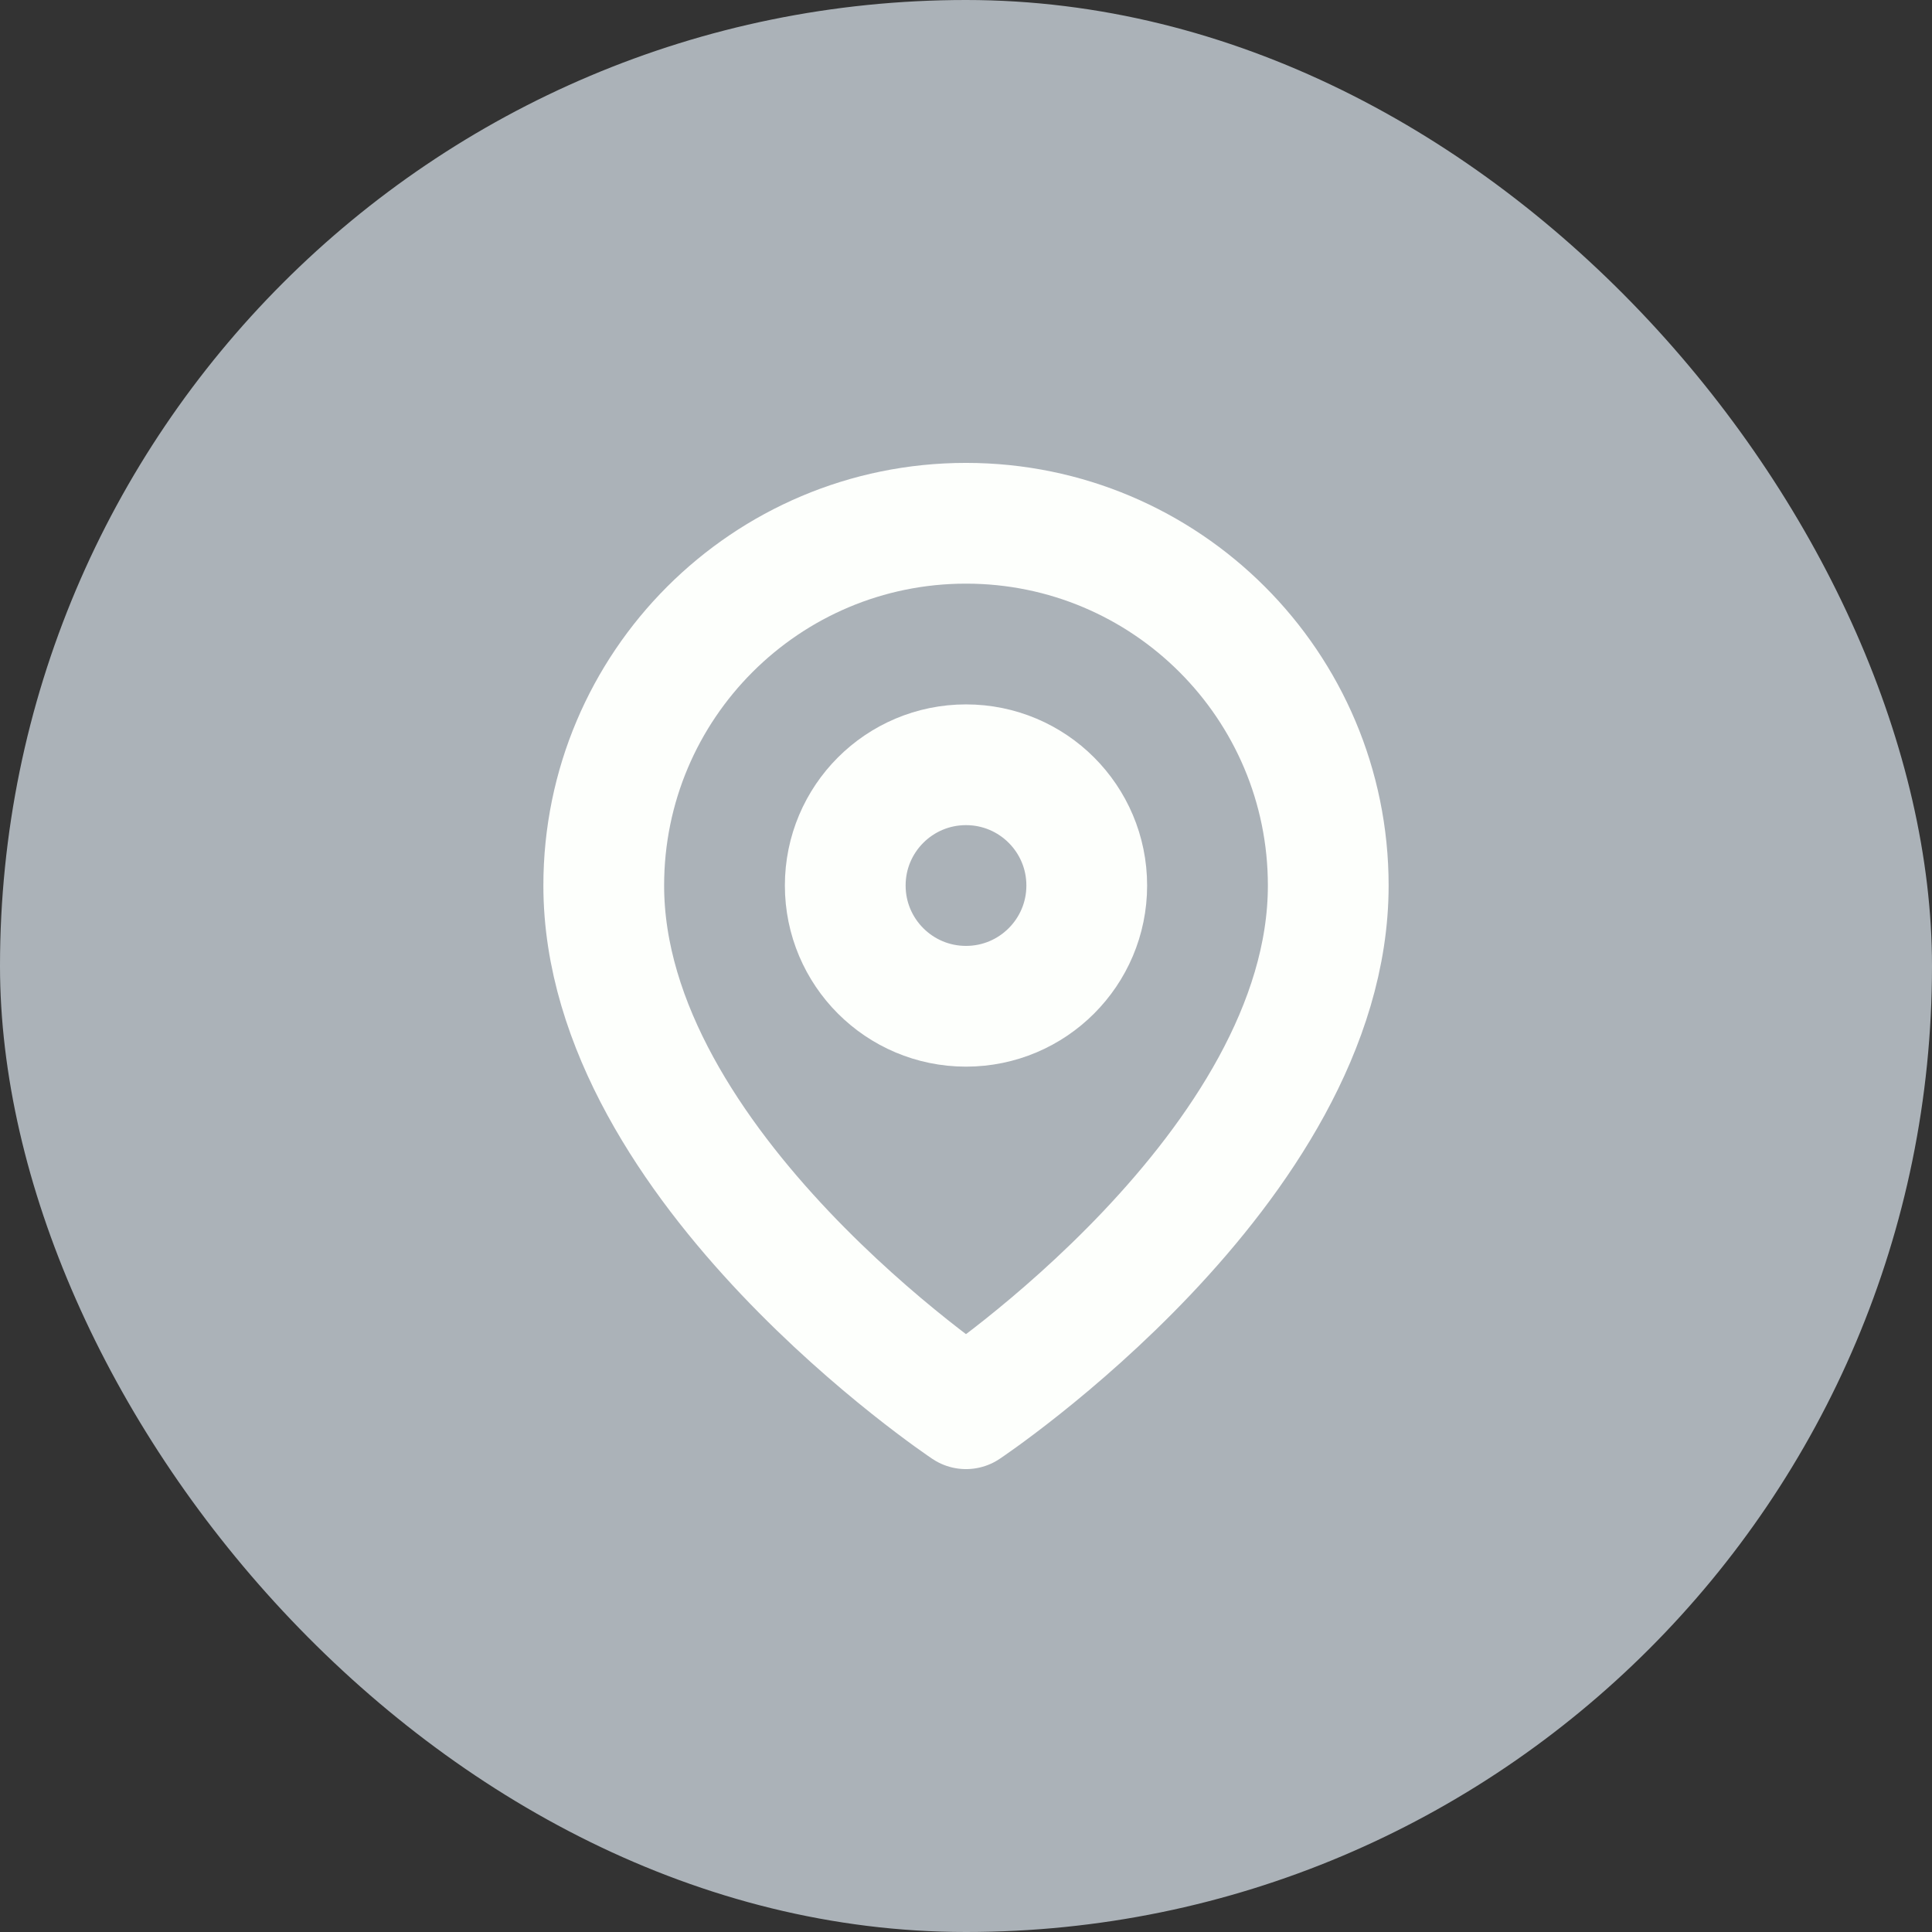 <svg width="32" height="32" viewBox="0 0 32 32" fill="none" xmlns="http://www.w3.org/2000/svg">
<rect x="0" y="0" width="32" height="32" fill="#333333" stroke="none"/>
<rect width="32" height="32" rx="16" fill="#ABB2B8"/>
<path fill-rule="evenodd" clip-rule="evenodd" d="M22 14.667C22 19.333 16 23.333 16 23.333C16 23.333 10 19.333 10 14.667C10 11.353 12.686 8.667 16 8.667C19.314 8.667 22 11.353 22 14.667V14.667Z" stroke="#FDFFFC" stroke-width="2" stroke-linecap="round" stroke-linejoin="round"/>
<path fill-rule="evenodd" clip-rule="evenodd" d="M16 16.667C17.105 16.667 18 15.771 18 14.667C18 13.562 17.105 12.667 16 12.667C14.895 12.667 14 13.562 14 14.667C14 15.771 14.895 16.667 16 16.667Z" stroke="#FDFFFC" stroke-width="2" stroke-linecap="round" stroke-linejoin="round"/>
</svg>
